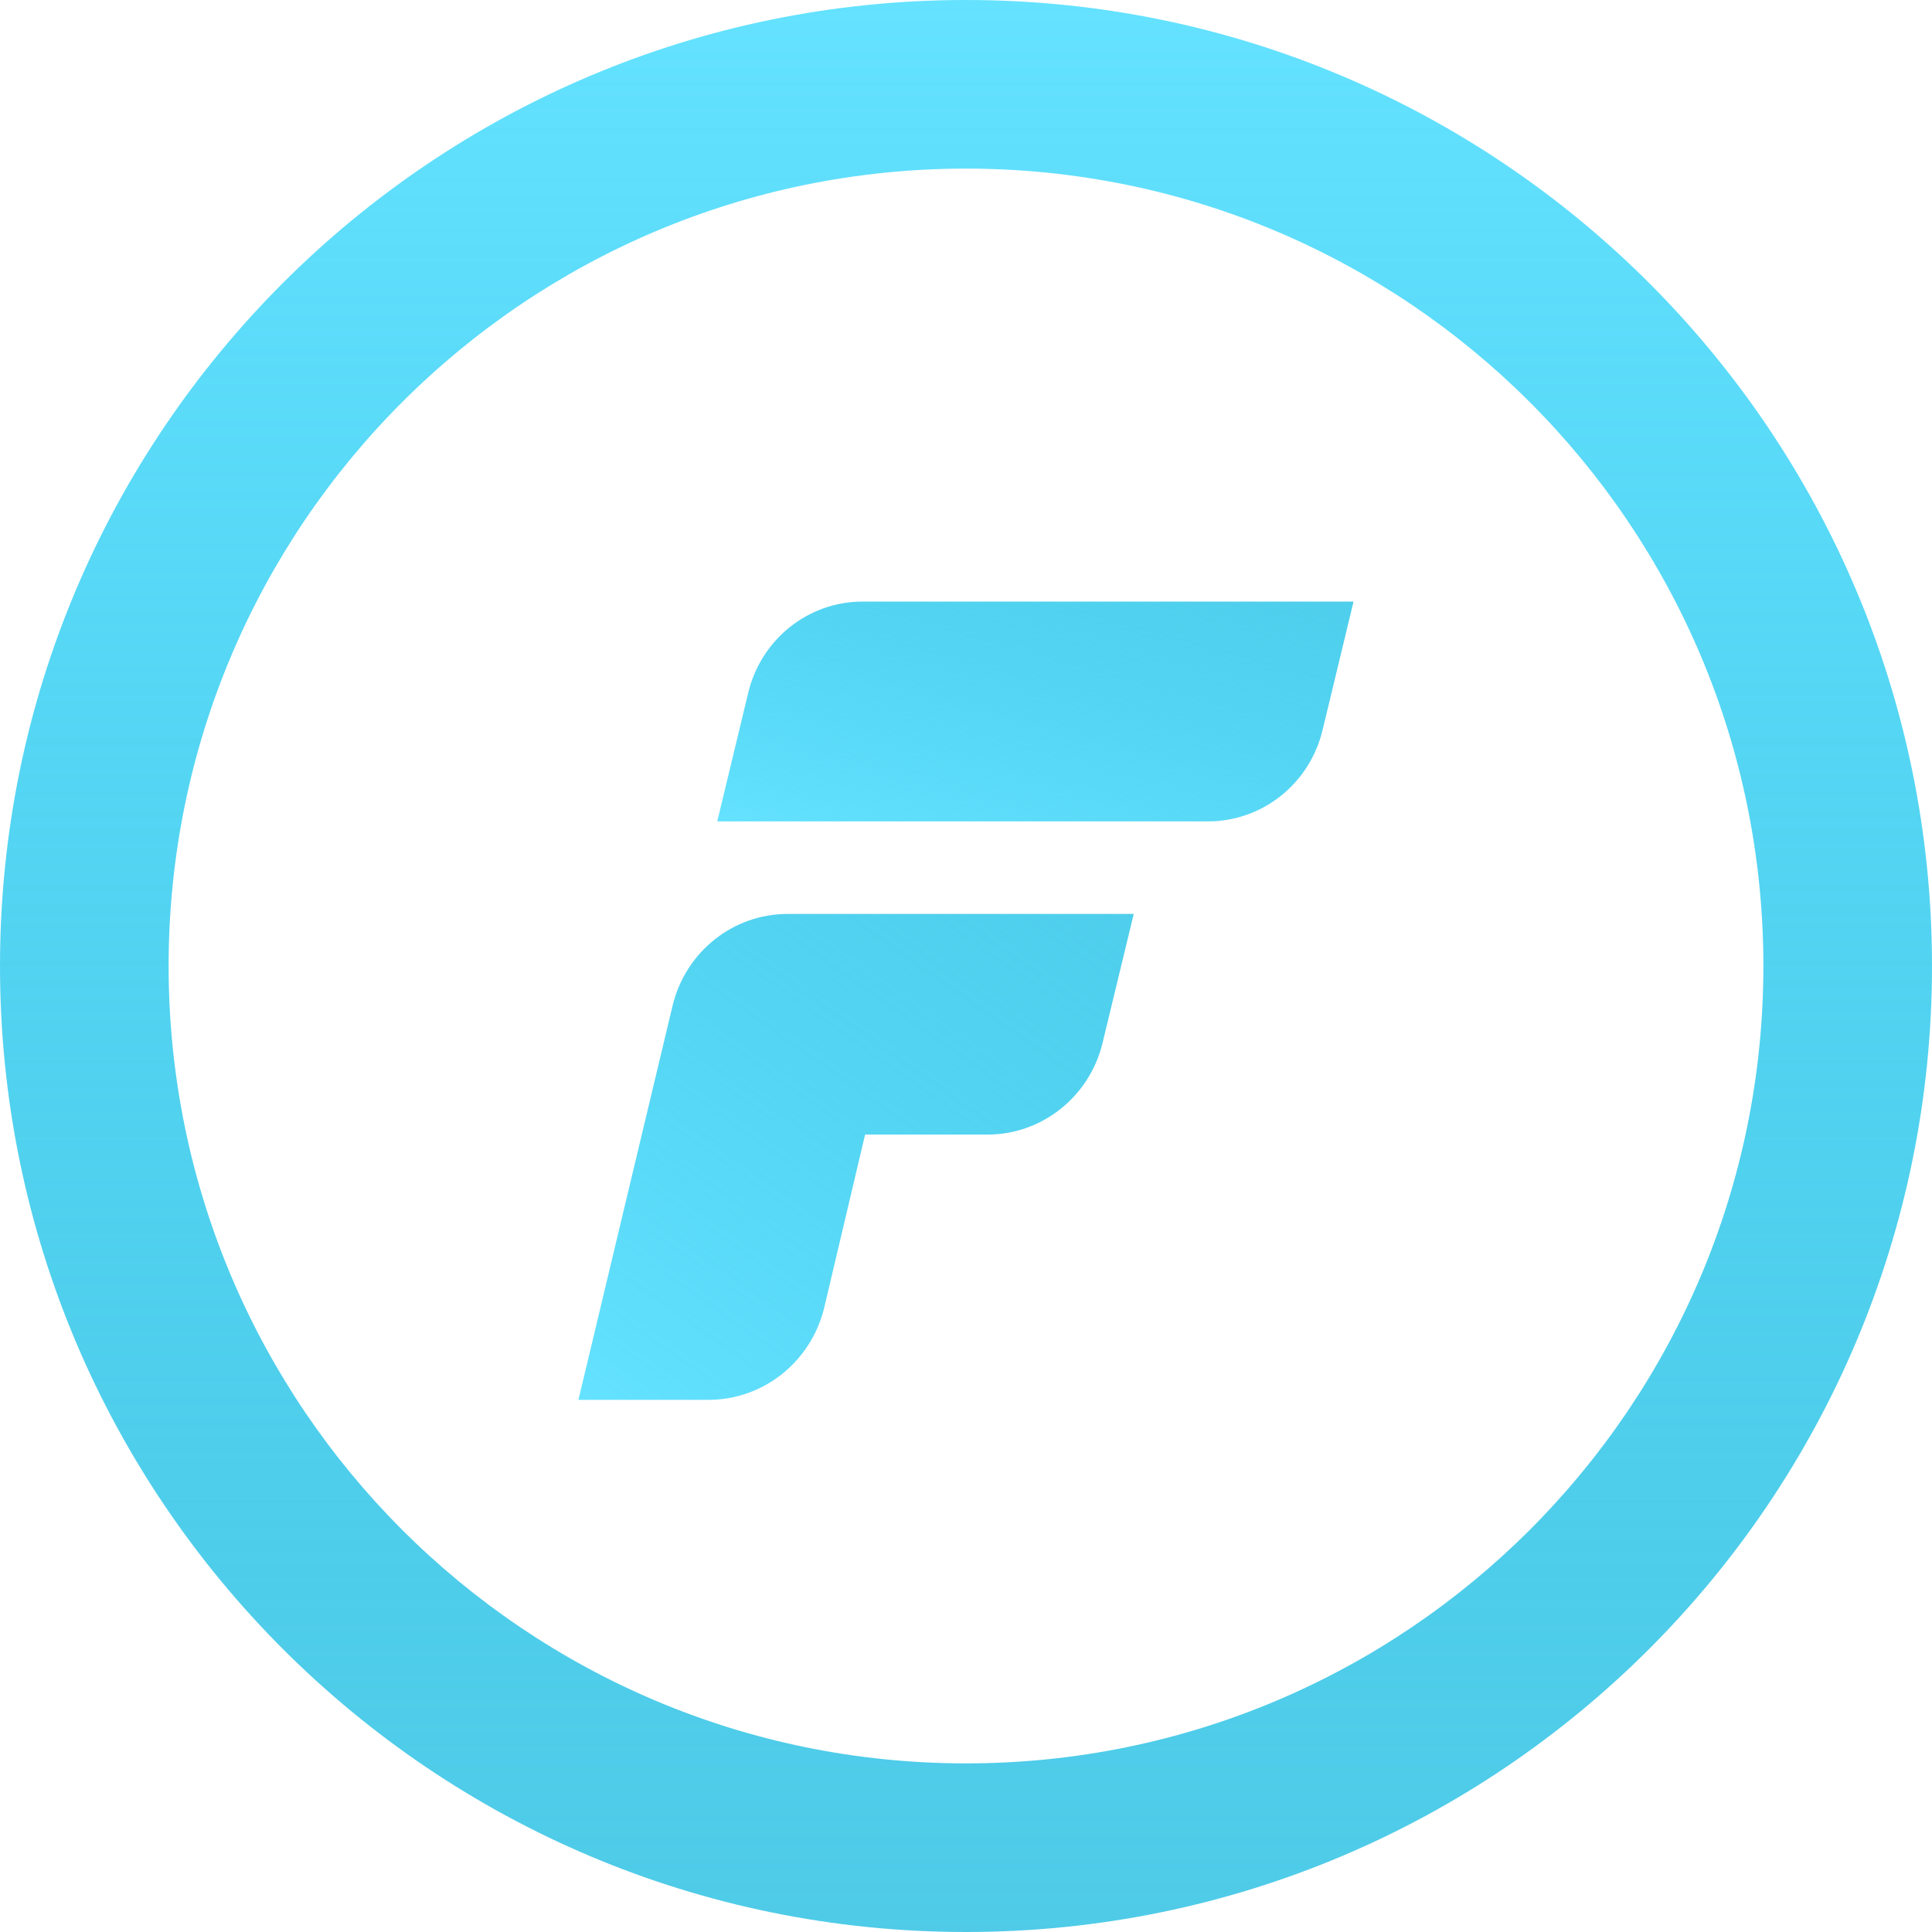 <svg width="167" height="167" viewBox="0 0 167 167" fill="none" xmlns="http://www.w3.org/2000/svg">
<path fill-rule="evenodd" clip-rule="evenodd" d="M83.5 152.425C121.566 152.425 152.425 121.566 152.425 83.5C152.425 45.434 121.566 14.575 83.5 14.575C45.434 14.575 14.575 45.434 14.575 83.5C14.575 121.566 45.434 152.425 83.5 152.425ZM83.5 167C129.616 167 167 129.616 167 83.5C167 37.384 129.616 0 83.5 0C37.384 0 0 37.384 0 83.5C0 129.616 37.384 167 83.5 167Z" fill="url(#paint0_linear_162_4)"/>
<path d="M116.999 52L114.322 63.101C113.21 67.749 109.114 71 104.422 71H61.999L64.676 59.883C65.788 55.252 69.868 52 74.56 52H116.999Z" fill="url(#paint1_linear_162_4)"/>
<path d="M68.08 79C63.361 79 59.258 82.278 58.14 86.922L49.999 121H61.253C65.988 121 70.107 117.706 71.242 113.045L74.777 98.073H85.35C90.069 98.073 94.188 94.795 95.307 90.134L97.999 79H68.08V79Z" fill="url(#paint2_linear_162_4)"/>
<defs>
<linearGradient id="paint0_linear_162_4" x1="83.5" y1="0" x2="83.5" y2="167" gradientUnits="userSpaceOnUse">
<stop stop-color="#64E2FF"/>
<stop offset="1" stop-color="#00B4DD" stop-opacity="0.69"/>
</linearGradient>
<linearGradient id="paint1_linear_162_4" x1="61.999" y1="70.986" x2="74.078" y2="27.398" gradientUnits="userSpaceOnUse">
<stop stop-color="#64E2FF"/>
<stop offset="1" stop-color="#00B4DD" stop-opacity="0.69"/>
</linearGradient>
<linearGradient id="paint2_linear_162_4" x1="49.999" y1="120.97" x2="98.787" y2="51.463" gradientUnits="userSpaceOnUse">
<stop stop-color="#64E2FF"/>
<stop offset="1" stop-color="#00B4DD" stop-opacity="0.69"/>
</linearGradient>
</defs>
</svg>
